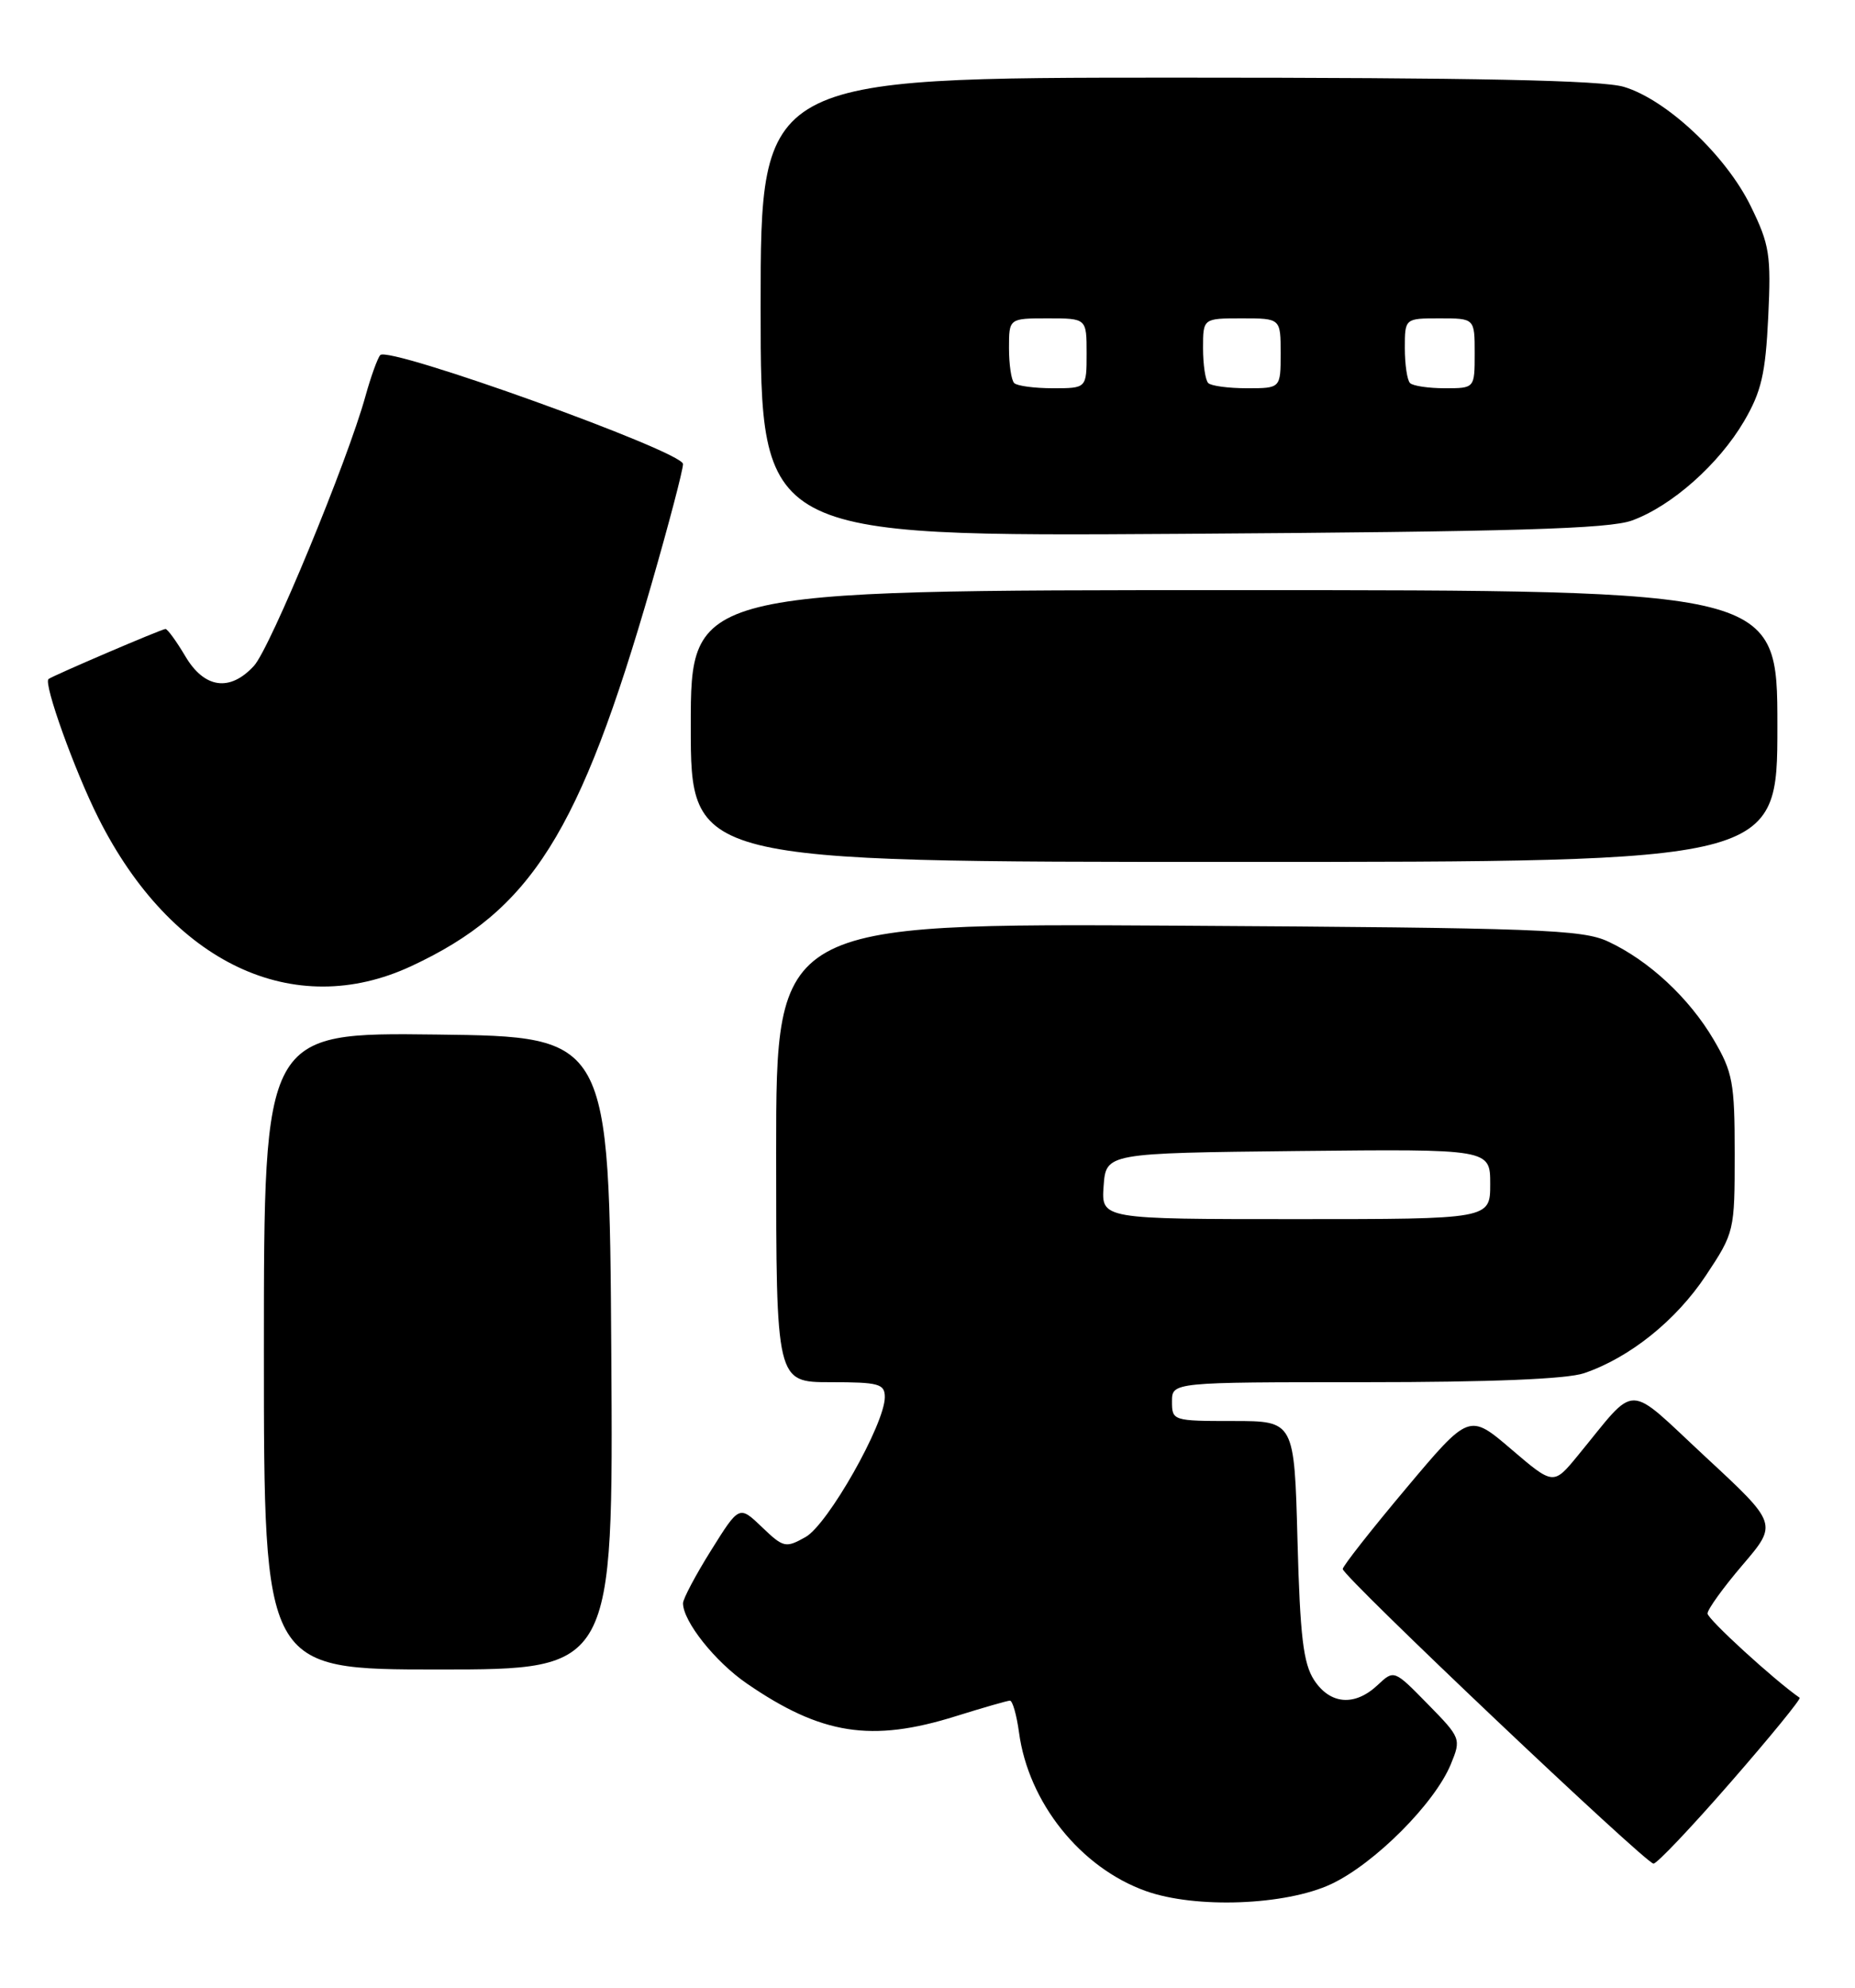 <?xml version="1.0" encoding="UTF-8" standalone="no"?>
<!DOCTYPE svg PUBLIC "-//W3C//DTD SVG 1.1//EN" "http://www.w3.org/Graphics/SVG/1.1/DTD/svg11.dtd" >
<svg xmlns="http://www.w3.org/2000/svg" xmlns:xlink="http://www.w3.org/1999/xlink" version="1.1" viewBox="0 0 239 256">
 <g >
 <path fill="currentColor"
d=" M 171.50 242.64 C 177.09 240.02 184.86 232.24 186.93 227.19 C 188.27 223.93 188.22 223.80 183.95 219.45 C 179.61 215.02 179.61 215.02 177.49 217.01 C 174.55 219.77 171.38 219.52 169.31 216.36 C 167.92 214.22 167.50 210.75 167.17 198.36 C 166.76 183.00 166.76 183.00 158.88 183.00 C 151.14 183.00 151.00 182.96 151.00 180.50 C 151.00 178.00 151.00 178.00 175.85 178.00 C 192.06 178.00 201.88 177.60 204.10 176.84 C 209.98 174.84 215.95 170.05 219.79 164.26 C 223.46 158.73 223.50 158.54 223.50 148.58 C 223.50 139.42 223.25 138.08 220.79 133.89 C 217.63 128.52 212.47 123.72 207.21 121.26 C 203.87 119.70 198.38 119.49 151.75 119.21 C 100.00 118.90 100.00 118.90 100.00 148.45 C 100.00 178.00 100.00 178.00 107.00 178.00 C 113.25 178.00 114.00 178.21 114.00 179.93 C 114.00 183.38 106.66 196.34 103.79 197.94 C 101.23 199.38 100.94 199.32 98.17 196.66 C 95.24 193.86 95.24 193.86 91.62 199.65 C 89.63 202.83 88.00 205.90 88.00 206.47 C 88.01 208.81 92.13 213.99 96.20 216.79 C 105.82 223.41 112.28 224.42 123.16 221.01 C 126.65 219.92 129.78 219.02 130.12 219.01 C 130.46 219.01 130.98 220.85 131.29 223.10 C 132.50 232.14 139.22 240.53 147.63 243.53 C 154.04 245.82 165.64 245.38 171.50 242.64 Z  M 223.04 229.45 C 228.10 223.65 232.07 218.78 231.87 218.64 C 228.58 216.36 220.00 208.51 220.00 207.79 C 220.00 207.26 222.03 204.44 224.52 201.53 C 229.04 196.24 229.04 196.24 219.77 187.65 C 209.31 177.94 211.09 177.97 203.32 187.41 C 200.15 191.28 200.15 191.28 194.72 186.64 C 189.29 182.00 189.29 182.00 181.14 191.70 C 176.66 197.03 173.00 201.69 173.00 202.06 C 173.00 203.01 212.04 240.00 213.04 240.00 C 213.49 240.00 217.99 235.25 223.04 229.45 Z  M 78.76 174.25 C 78.50 133.50 78.50 133.50 56.25 133.23 C 34.00 132.96 34.00 132.96 34.00 173.98 C 34.00 215.00 34.00 215.00 56.51 215.00 C 79.02 215.00 79.02 215.00 78.76 174.25 Z  M 52.99 124.42 C 68.44 117.23 74.68 107.33 83.91 75.33 C 86.16 67.53 88.00 60.53 88.00 59.76 C 88.00 58.15 50.03 44.50 48.99 45.73 C 48.63 46.15 47.78 48.52 47.09 51.00 C 44.79 59.35 34.81 83.48 32.72 85.75 C 29.62 89.13 26.32 88.66 23.87 84.50 C 22.73 82.58 21.58 81.00 21.32 81.00 C 20.85 81.00 6.74 87.04 6.25 87.45 C 5.58 88.02 9.63 99.30 12.69 105.37 C 22.09 124.05 37.83 131.48 52.99 124.42 Z  M 229.00 93.50 C 229.00 76.00 229.00 76.00 159.00 76.00 C 89.00 76.00 89.00 76.00 89.00 93.50 C 89.00 111.00 89.00 111.00 159.00 111.00 C 229.00 111.00 229.00 111.00 229.00 93.50 Z  M 210.27 67.03 C 215.40 65.16 221.45 59.79 224.71 54.24 C 226.94 50.43 227.47 48.12 227.82 40.83 C 228.20 32.84 228.00 31.51 225.57 26.56 C 222.38 20.02 214.73 12.84 209.24 11.19 C 206.38 10.33 190.18 10.00 151.63 10.00 C 98.00 10.00 98.00 10.00 98.00 39.55 C 98.00 69.10 98.00 69.10 152.25 68.75 C 195.13 68.47 207.29 68.11 210.27 67.03 Z  M 142.19 152.75 C 142.50 148.50 142.50 148.50 167.25 148.23 C 192.00 147.97 192.00 147.97 192.00 152.48 C 192.00 157.00 192.00 157.00 166.94 157.00 C 141.89 157.00 141.89 157.00 142.19 152.75 Z  M 130.67 49.33 C 130.30 48.97 130.00 46.94 130.00 44.83 C 130.00 41.00 130.00 41.00 135.00 41.00 C 140.00 41.00 140.00 41.00 140.00 45.50 C 140.00 50.00 140.00 50.00 135.67 50.00 C 133.28 50.00 131.03 49.70 130.67 49.33 Z  M 155.67 49.33 C 155.30 48.97 155.00 46.94 155.00 44.83 C 155.00 41.00 155.00 41.00 160.00 41.00 C 165.00 41.00 165.00 41.00 165.00 45.50 C 165.00 50.00 165.00 50.00 160.67 50.00 C 158.28 50.00 156.03 49.70 155.67 49.33 Z  M 181.67 49.33 C 181.30 48.97 181.00 46.94 181.00 44.83 C 181.00 41.00 181.00 41.00 185.50 41.00 C 190.00 41.00 190.00 41.00 190.00 45.50 C 190.00 50.00 190.00 50.00 186.17 50.00 C 184.06 50.00 182.03 49.70 181.67 49.33 Z "/>
</g>
</svg>